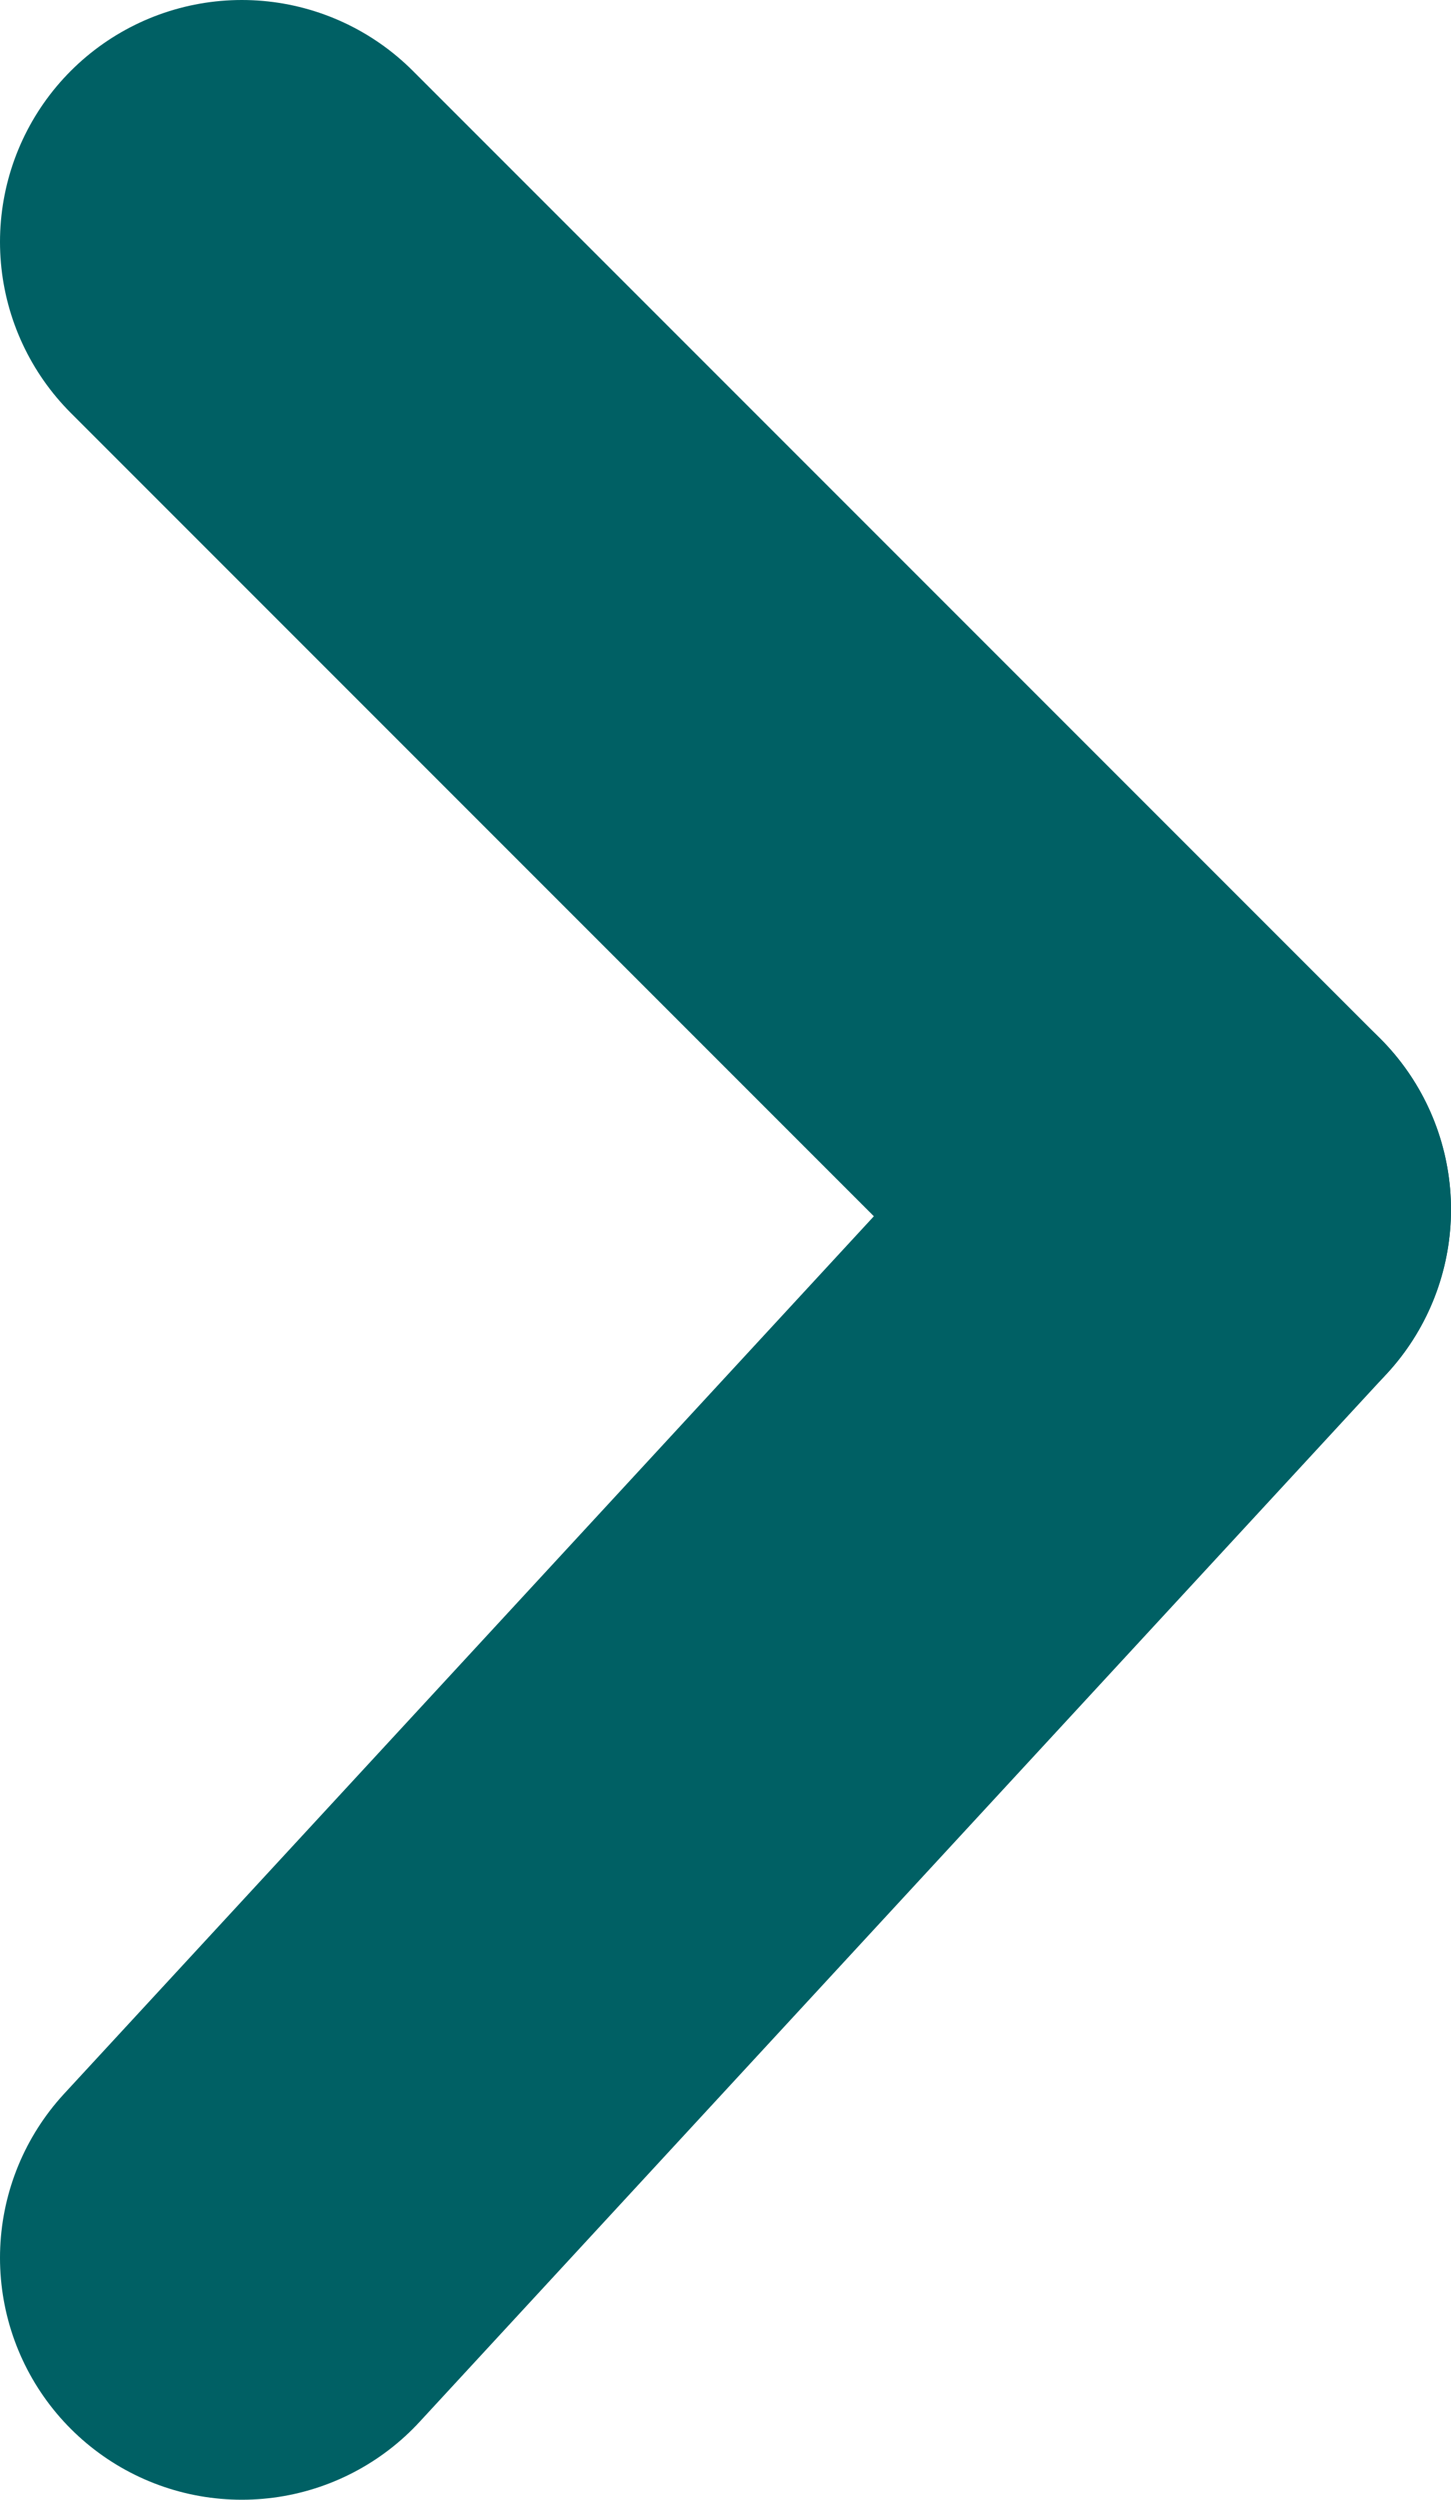 <svg id="343f62a8-4144-4623-bc6c-cf560947891f" data-name="Layer 1" xmlns="http://www.w3.org/2000/svg" viewBox="0 0 18 31"><defs><style>.bb39cb11-92bc-4e76-b357-a7205e96a9d1{fill:none;stroke:#006064;stroke-linecap:round;stroke-linejoin:round;stroke-width:6px;}</style></defs><title>right_32x32</title><line class="bb39cb11-92bc-4e76-b357-a7205e96a9d1" x1="15" y1="15" x2="3" y2="3"/><line class="bb39cb11-92bc-4e76-b357-a7205e96a9d1" x1="15" y1="15" x2="3" y2="28"/></svg>